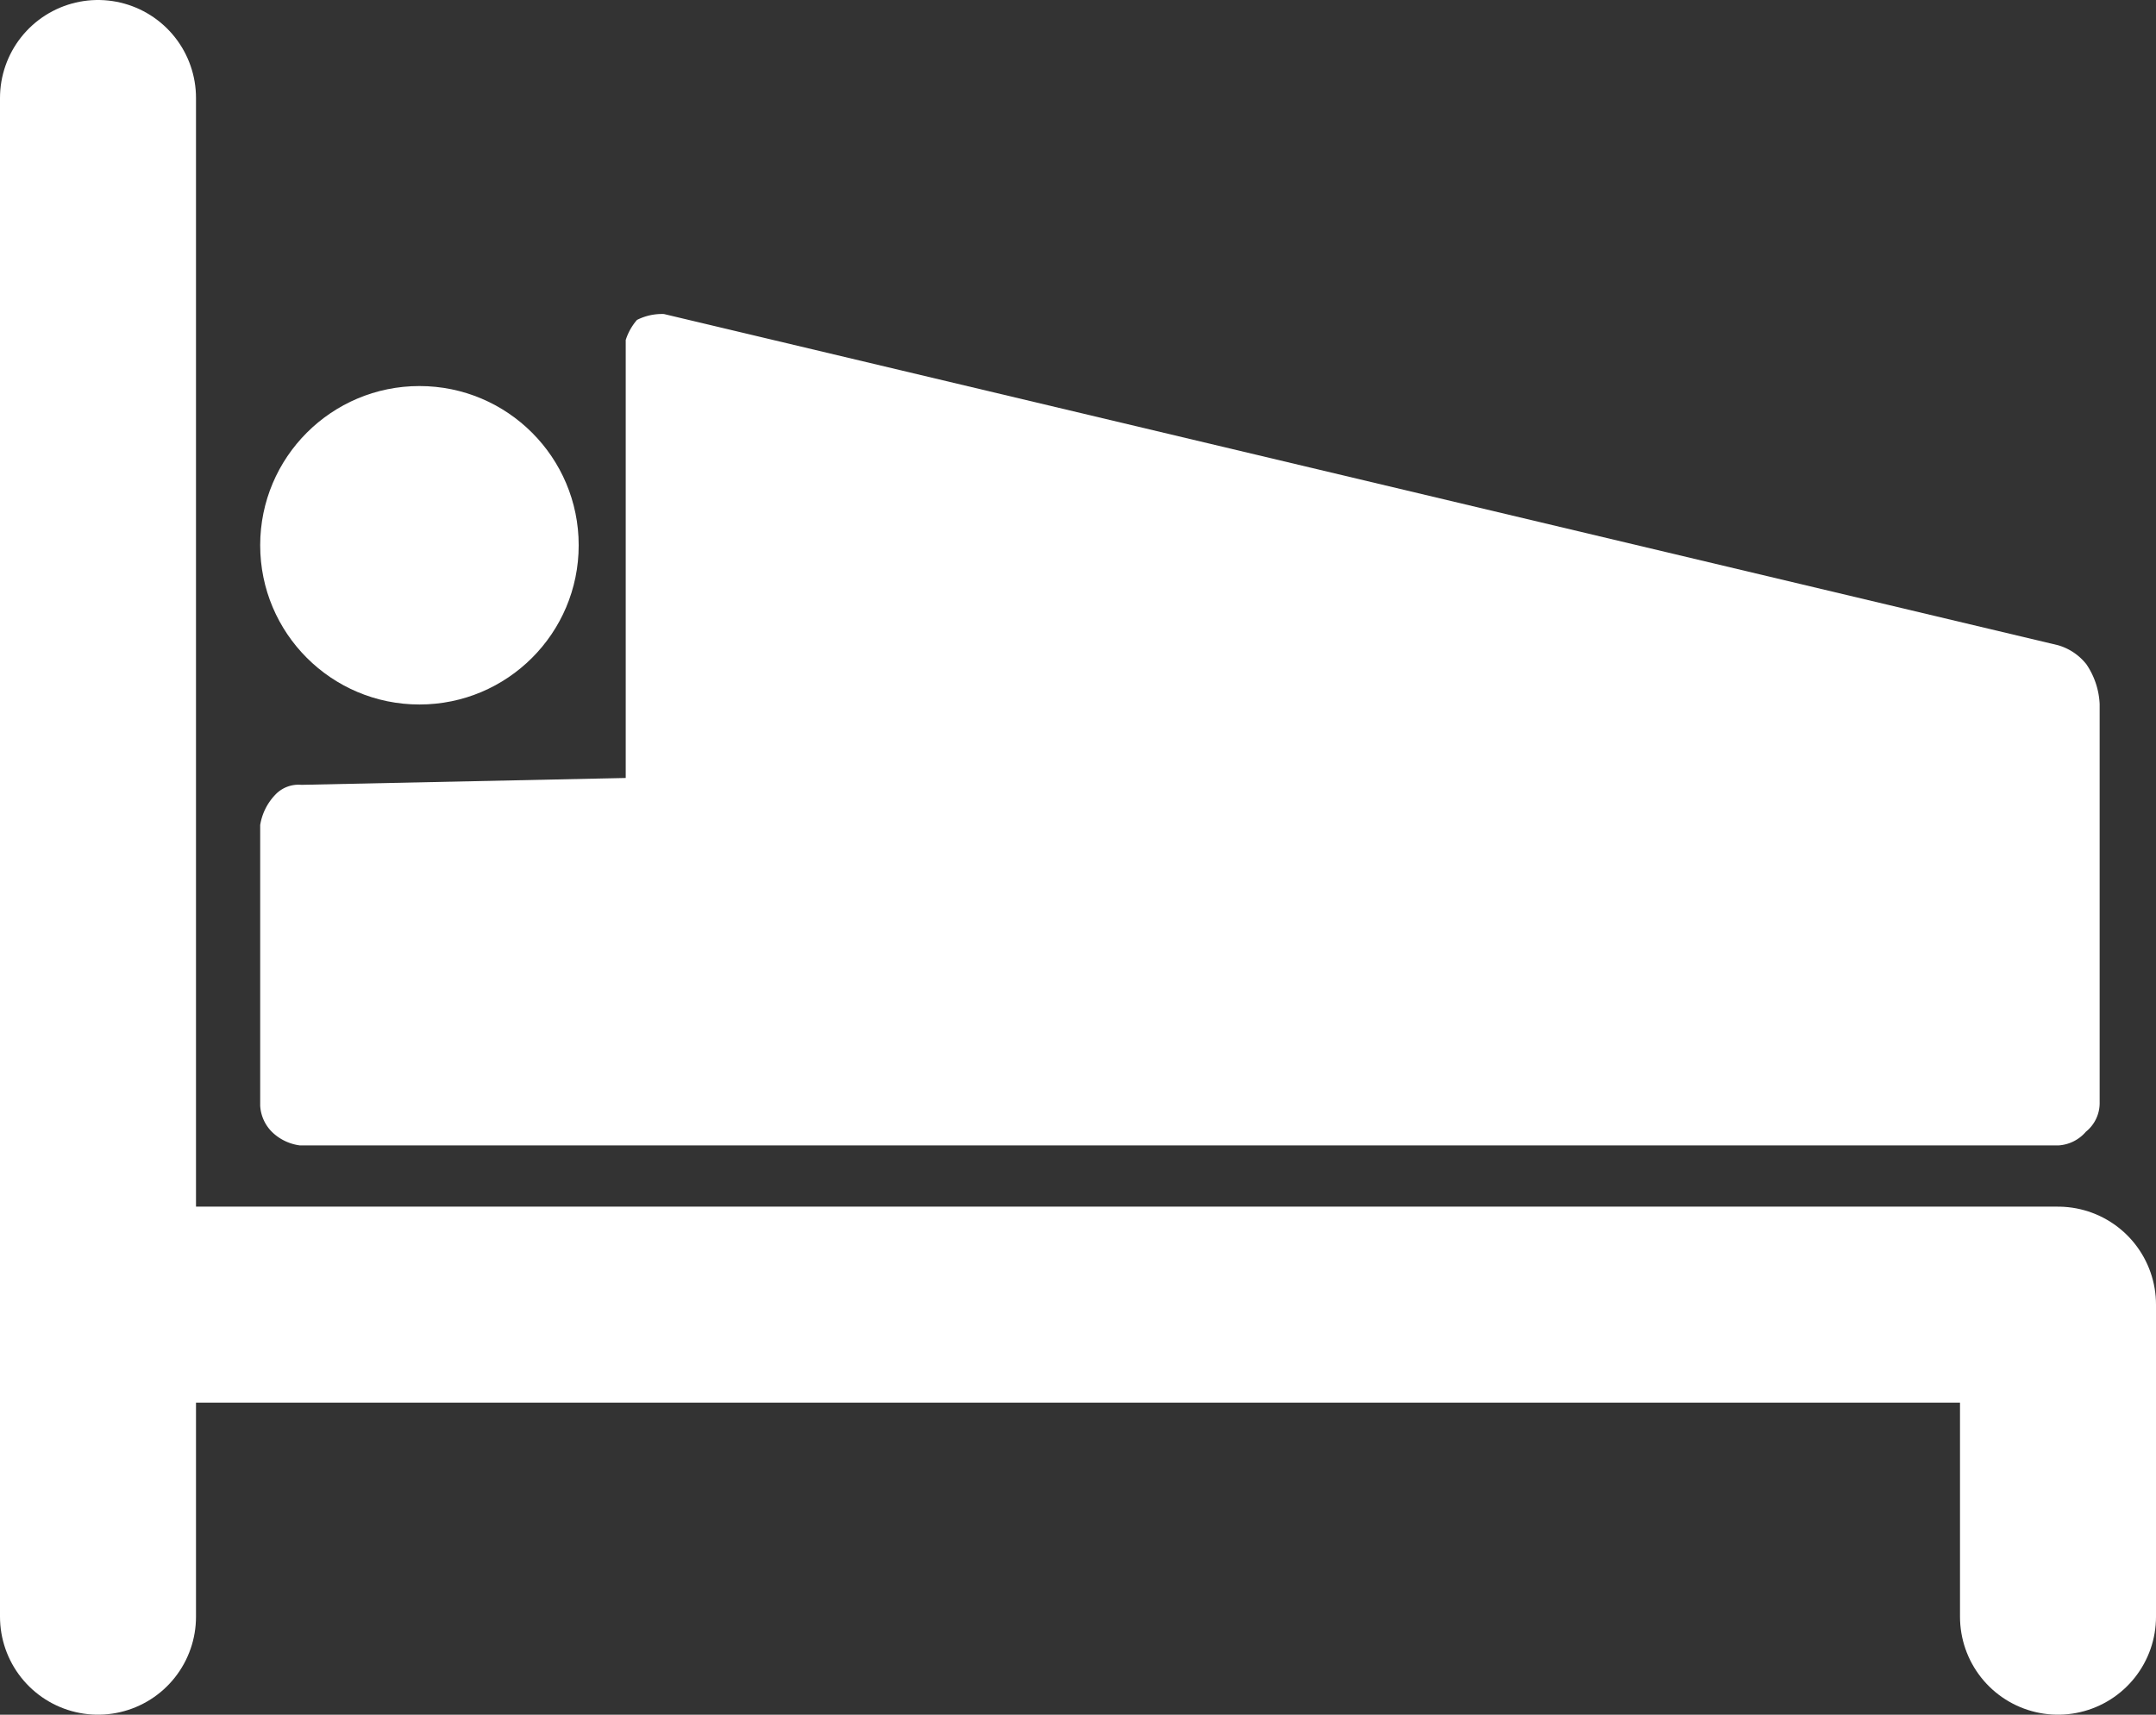 <svg xmlns="http://www.w3.org/2000/svg" viewBox="0 0 44 35"><rect x="0" y="0" width="44" height="35" fill="#333333" stroke="none"/><defs><style>.cls-1{fill:none;stroke:#fff;stroke-linecap:round;stroke-miterlimit:10;stroke-width:4px;}.cls-2{fill:#fff;}</style></defs><title>linens</title><g id="Layer_2" data-name="Layer 2"><g id="Layer_7" data-name="Layer 7"><path class="cls-1" d="M2,2V33m0-6.37H42m0,0V33"/><circle class="cls-2" cx="8.56" cy="11.13" r="3.25"/><path class="cls-2" d="M5.62,16.22a.65.65,0,0,1,.53-.2l6.62-.14V6.94A1.16,1.16,0,0,1,13,6.53a1.13,1.13,0,0,1,.55-.12L42,13.17a1.14,1.14,0,0,1,.58.39,1.57,1.57,0,0,1,.27.81V22.5a.75.75,0,0,1-.28.6.8.8,0,0,1-.56.28H6.12a1,1,0,0,1-.52-.23.82.82,0,0,1-.29-.58V16.84A1.16,1.16,0,0,1,5.62,16.22Z"/><path class="cls-2" d="M5.31,22.56"/><path class="cls-2" d="M6.12,23.38"/></g></g></svg>